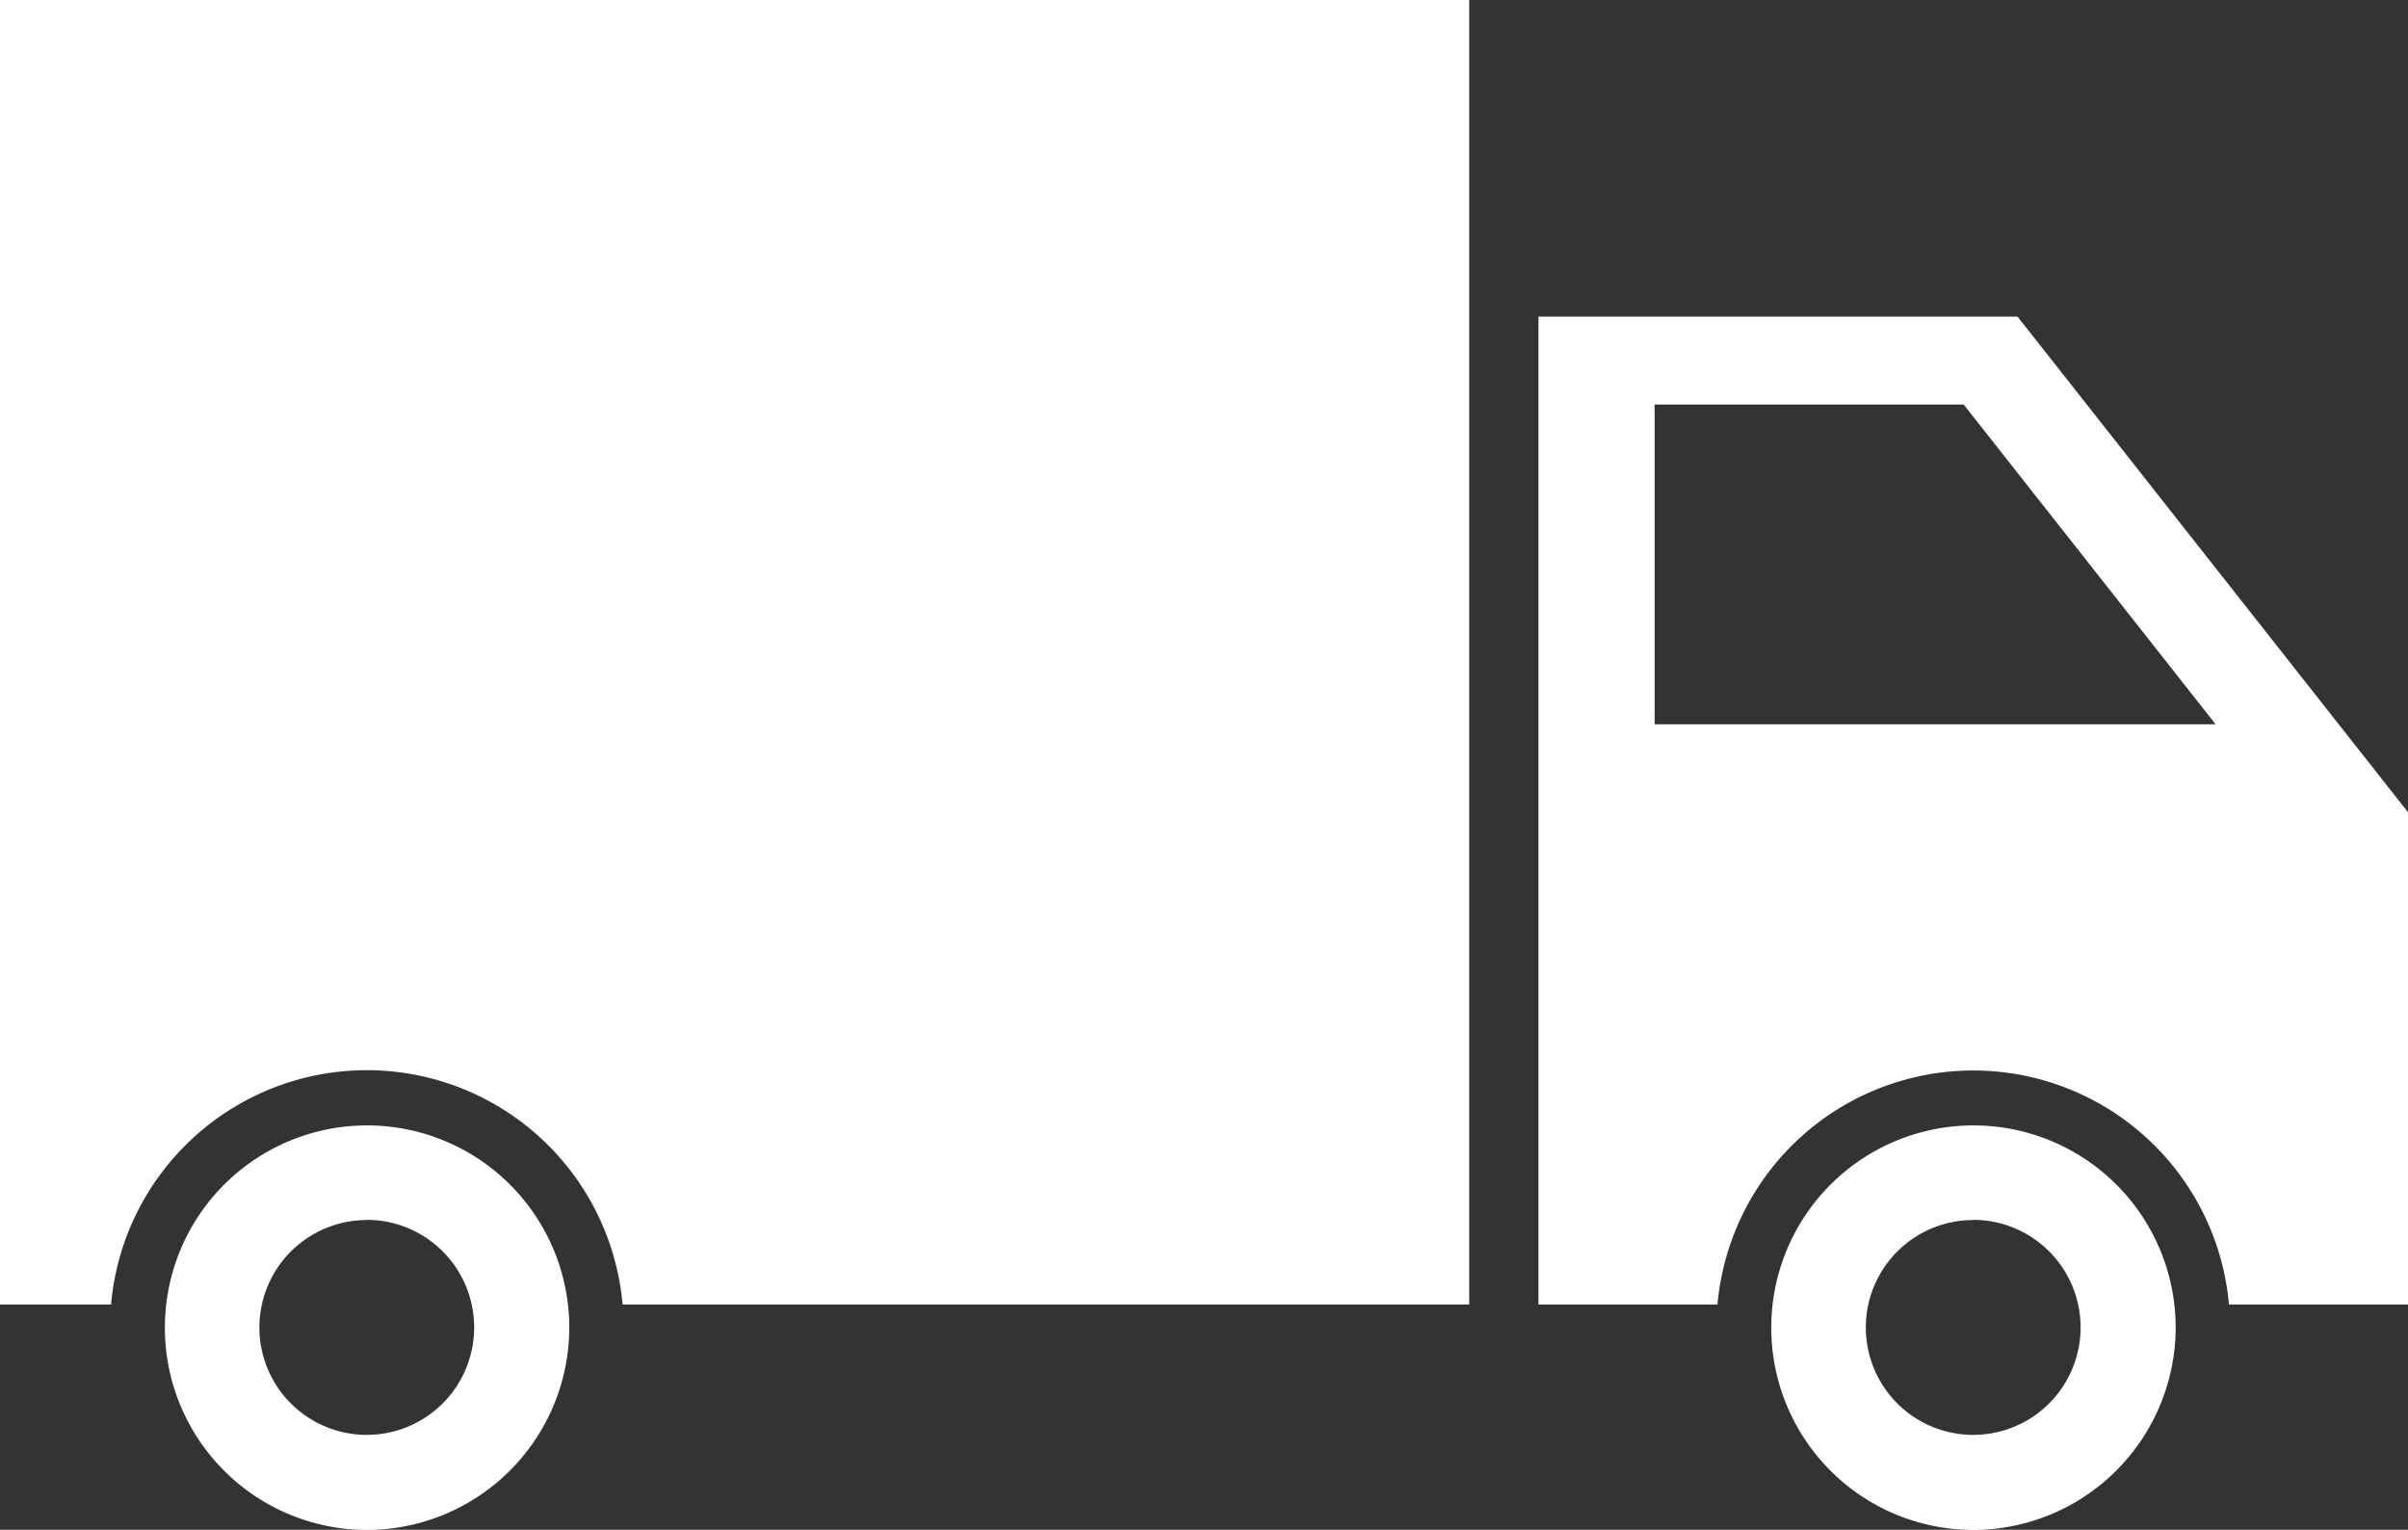 <svg xmlns="http://www.w3.org/2000/svg" viewBox="0 0 464.44 294.96"><rect x="0" y="0" width="464.44" height="294.96" fill="#333333" stroke="none"/><defs><style>.cls-1{fill:#fff;}</style></defs><g id="Layer_2" data-name="Layer 2"><g id="Layer_1-2" data-name="Layer 1"><path class="cls-1" d="M70.75,295a39,39,0,1,1,39.05-39A39.08,39.08,0,0,1,70.75,295Zm0-59.75a20.71,20.71,0,1,0,20.7,20.71A20.73,20.73,0,0,0,70.75,235.21Z"/><path class="cls-1" d="M0,251.54H21.42a49.52,49.52,0,0,1,98.66,0H283.37V0H0Z"/><path class="cls-1" d="M380.58,295a39,39,0,1,1,39.05-39A39.09,39.09,0,0,1,380.58,295Zm0-59.75a20.71,20.71,0,1,0,20.71,20.71A20.73,20.73,0,0,0,380.58,235.21Z"/><path class="cls-1" d="M389.13,61.05h-92.4V251.54h34.53a49.52,49.52,0,0,1,98.65,0h34.53V156.61Zm-70,78.61V78h59.61l48.59,61.65Z"/></g></g></svg>